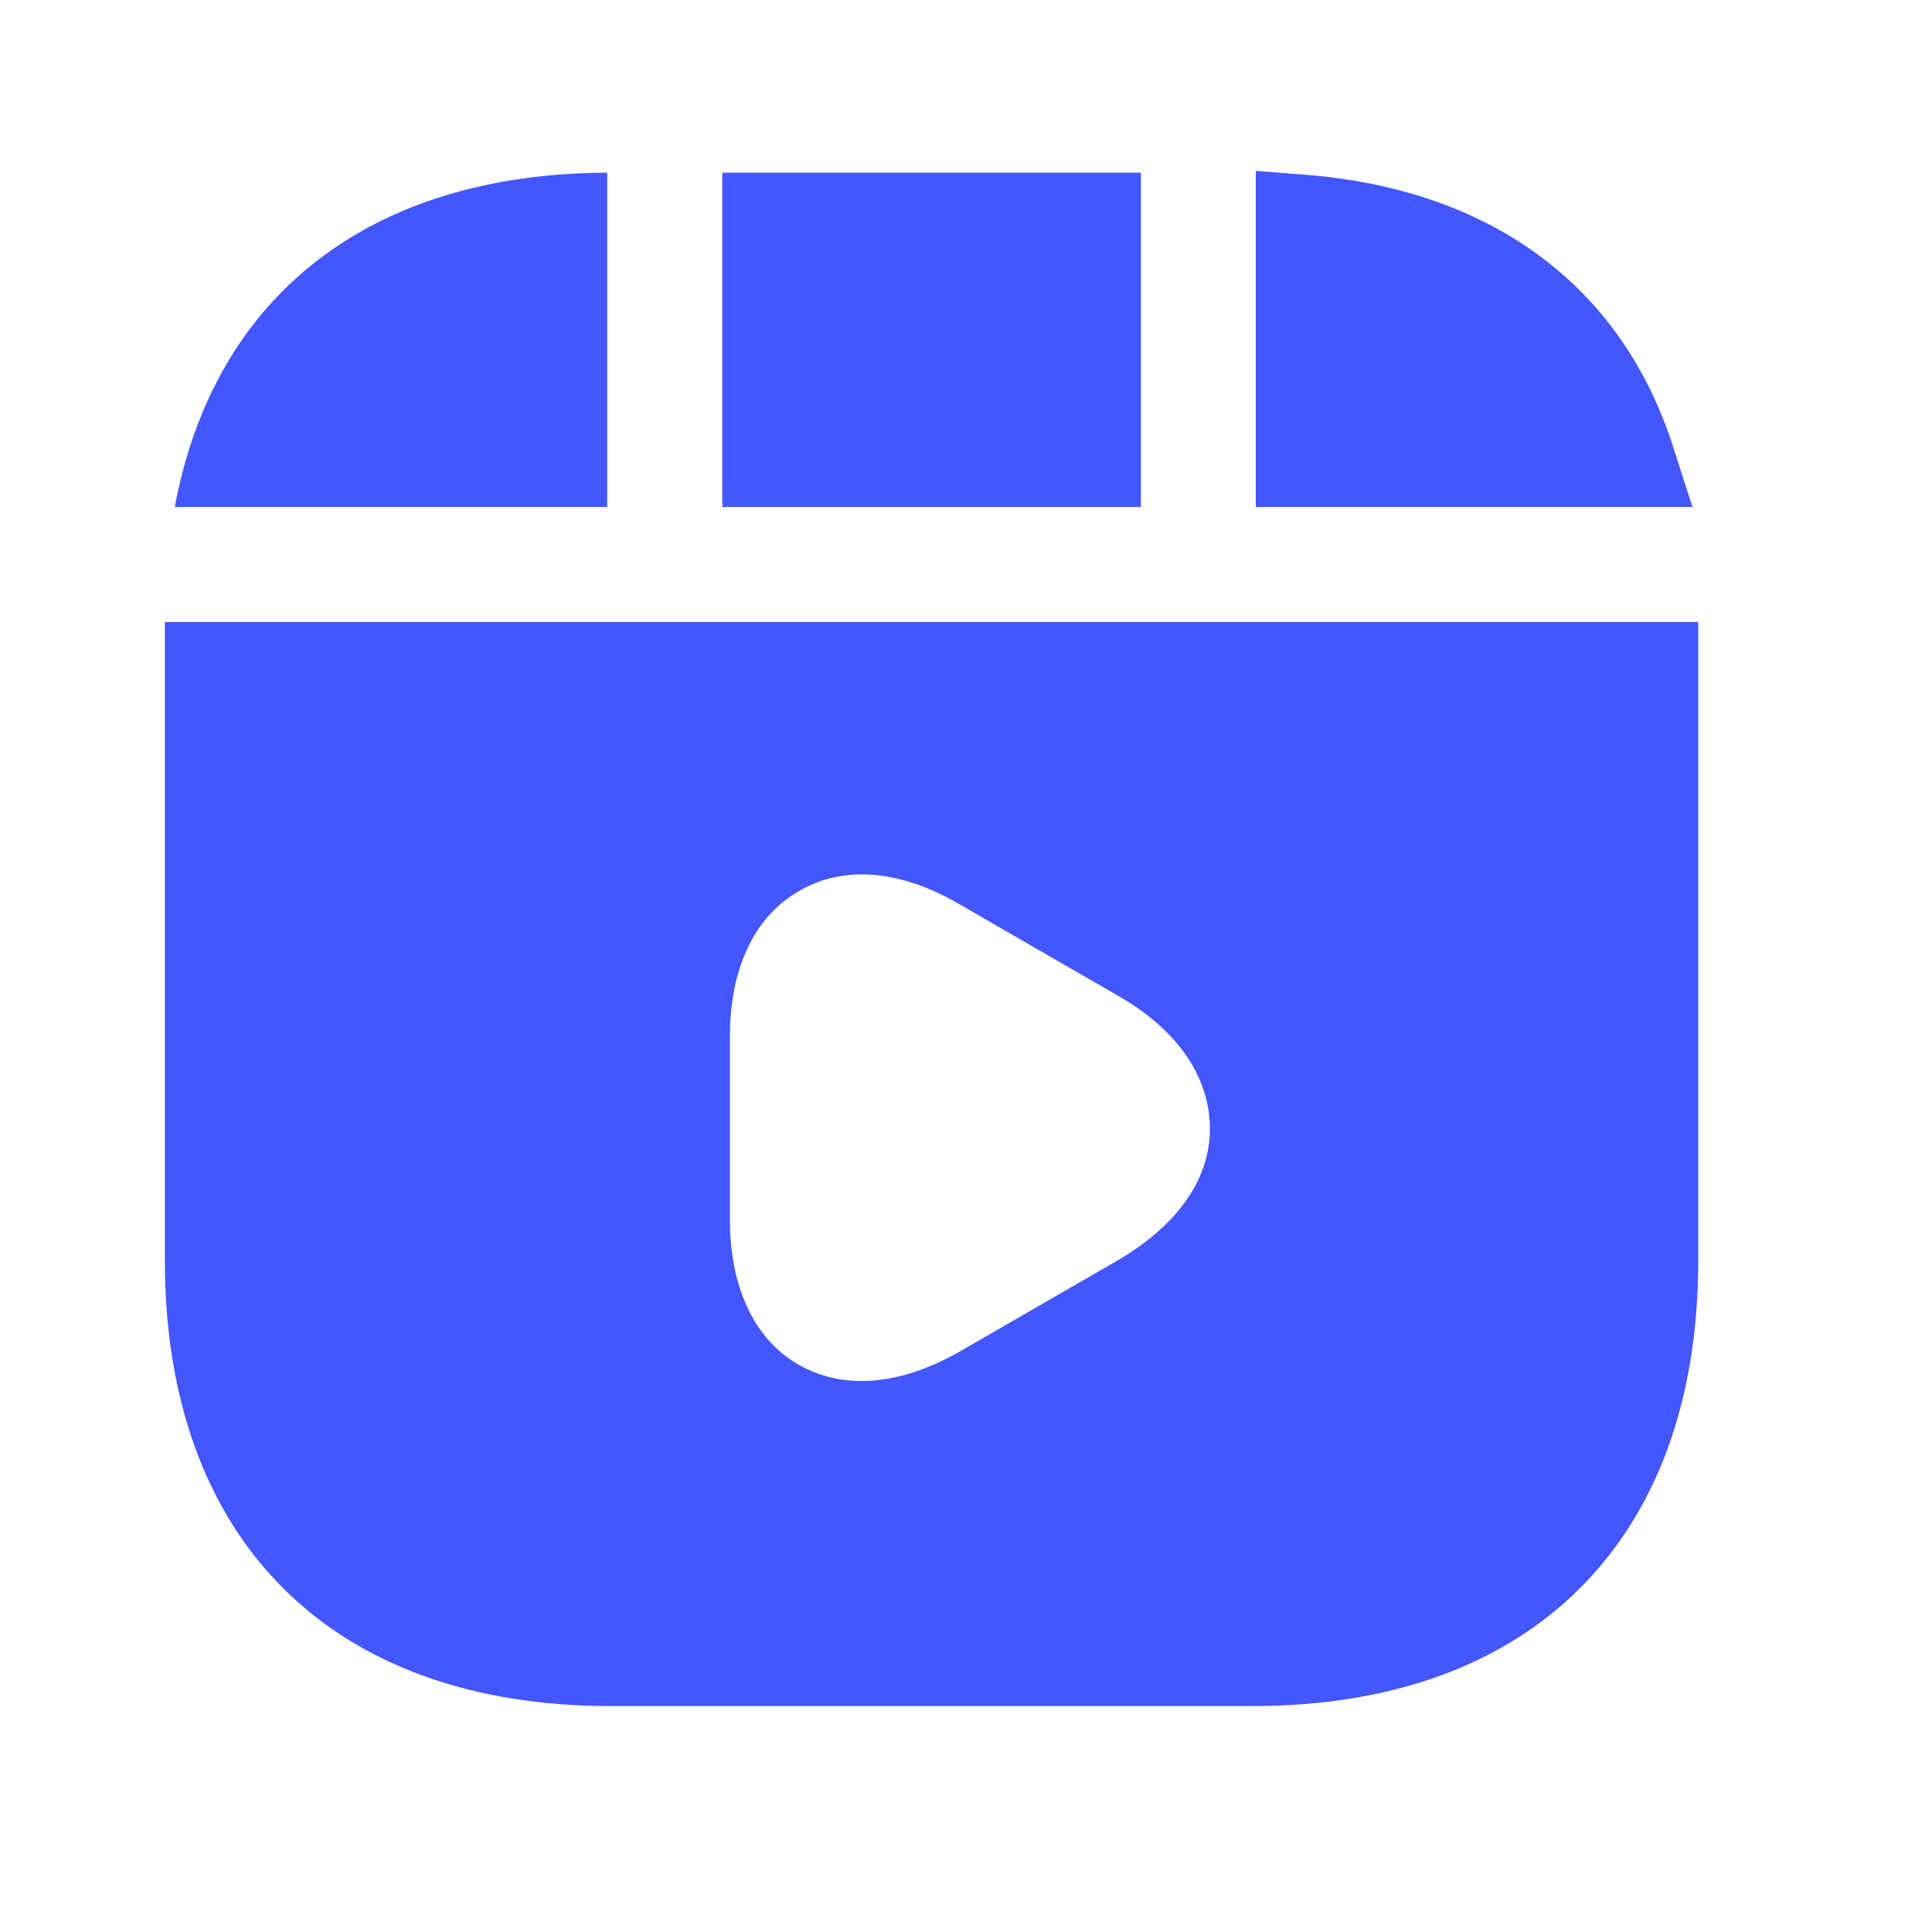 <svg width="21" height="21" viewBox="0 0 21 21" fill="none" xmlns="http://www.w3.org/2000/svg">
<g id="vuesax/bold/video-play">
<g id="video-play">
<path id="Vector" d="M8.351 2.377H11.901V5.011H8.351V2.377Z" fill="#4356FF" stroke="#4356FF"/>
<path id="Vector_2" d="M17.711 5.011H14.15V2.398C15.123 2.475 15.909 2.771 16.503 3.233C17.056 3.662 17.469 4.256 17.711 5.011Z" fill="#4356FF" stroke="#4356FF"/>
<path id="Vector_3" d="M1.792 6.761V13.702C1.792 16.736 3.601 18.544 6.634 18.544H13.617C16.651 18.544 18.459 16.736 18.459 13.702V6.761H1.792ZM12.159 13.694L10.426 14.694C10.059 14.902 9.701 15.011 9.367 15.011C9.117 15.011 8.892 14.952 8.684 14.836C8.201 14.561 7.934 13.994 7.934 13.261V11.261C7.934 10.527 8.201 9.961 8.684 9.686C9.167 9.402 9.784 9.452 10.426 9.827L12.159 10.827C12.801 11.194 13.151 11.711 13.151 12.269C13.151 12.827 12.792 13.319 12.159 13.694Z" fill="#4356FF"/>
<path id="Vector_4" d="M6.6 1.877C4.017 1.886 2.325 3.219 1.9 5.511H6.6V1.877Z" fill="#4356FF"/>
</g>
</g>
</svg>
